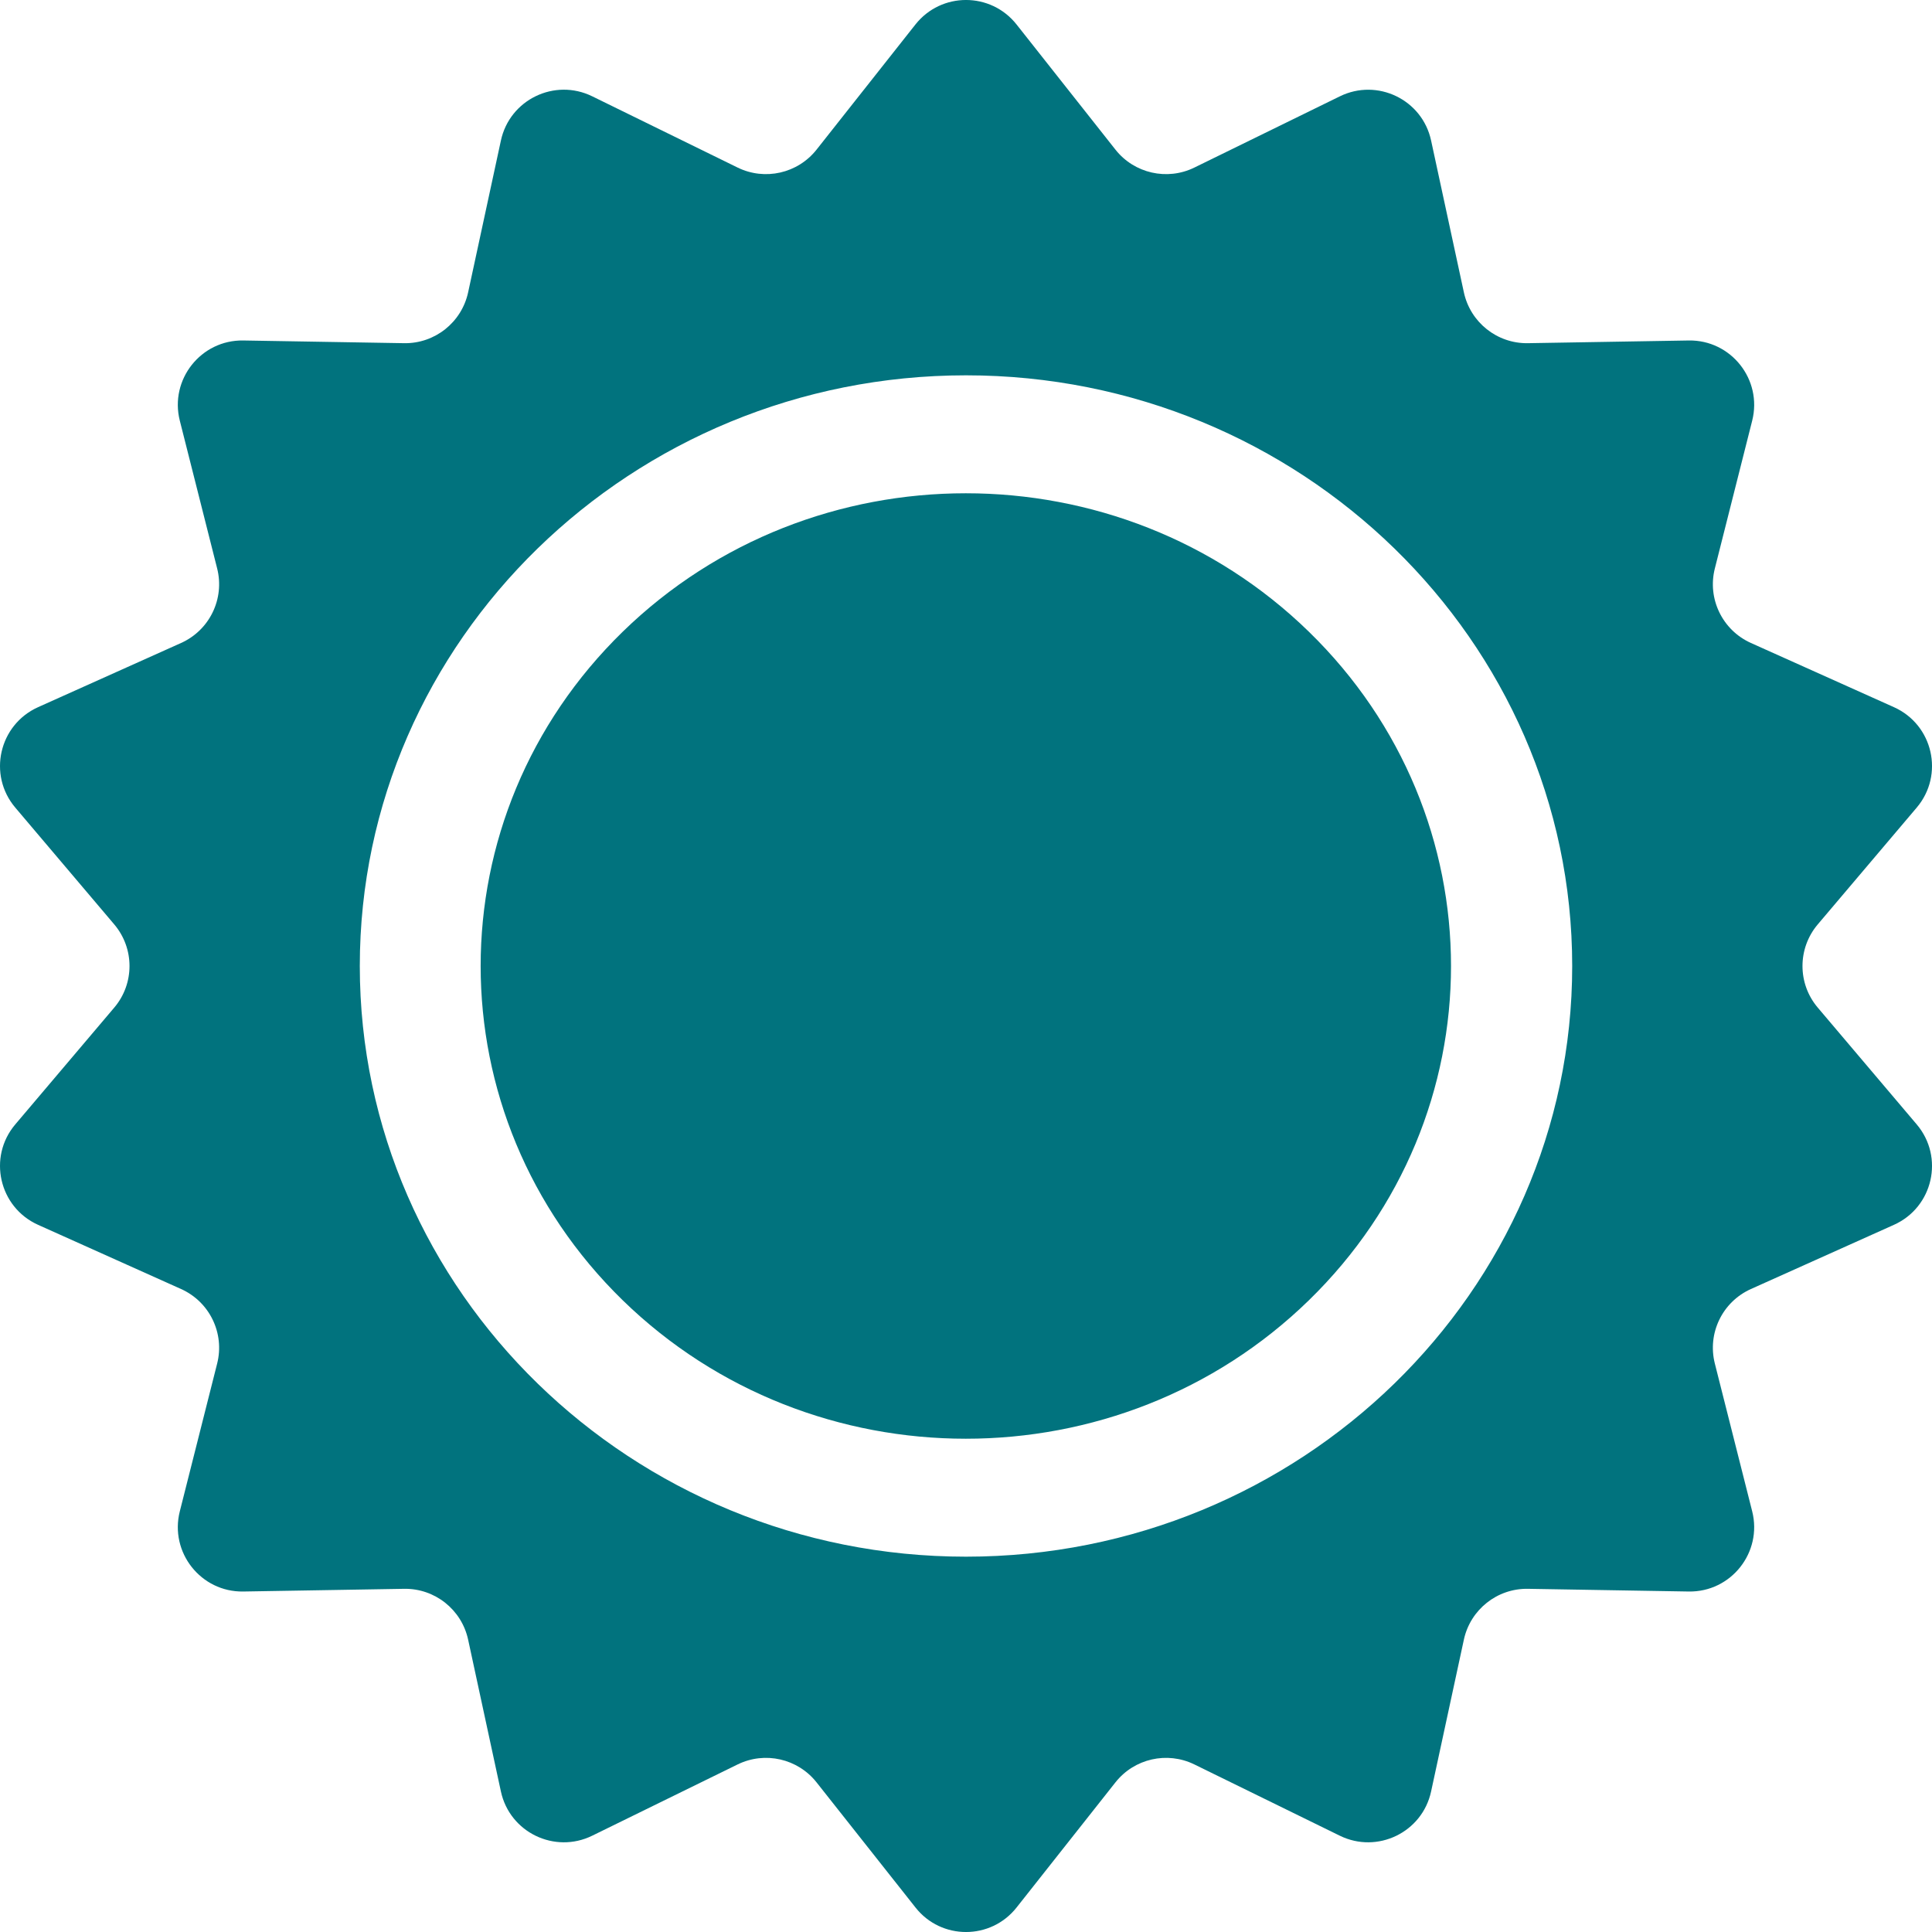 <svg width="30" height="30" viewBox="0 0 30 30" fill="none" xmlns="http://www.w3.org/2000/svg">
<path fill-rule="evenodd" clip-rule="evenodd" d="M29.409 10.981C30.017 11.254 30.193 12.032 29.763 12.54L28.226 14.354C27.91 14.727 27.91 15.274 28.226 15.646L29.763 17.46C30.193 17.968 30.017 18.746 29.409 19.019L27.188 20.016C26.745 20.215 26.509 20.703 26.628 21.173L27.208 23.468C27.369 24.106 26.88 24.724 26.222 24.713L23.725 24.671C23.248 24.663 22.832 24.994 22.731 25.46L22.222 27.818C22.085 28.453 21.388 28.79 20.805 28.505L18.546 27.398C18.123 27.191 17.613 27.307 17.321 27.676L15.785 29.62C15.384 30.127 14.616 30.127 14.216 29.62L12.679 27.676C12.387 27.307 11.877 27.191 11.454 27.398L9.195 28.505C8.612 28.79 7.915 28.453 7.778 27.818L7.269 25.46C7.168 24.994 6.752 24.663 6.275 24.671L3.778 24.713C3.12 24.724 2.631 24.106 2.792 23.468L3.372 21.173C3.491 20.703 3.255 20.215 2.812 20.016L0.591 19.019C-0.016 18.746 -0.193 17.968 0.237 17.46L1.774 15.646C2.09 15.274 2.09 14.727 1.774 14.354L0.237 12.54C-0.193 12.032 -0.016 11.254 0.591 10.981L2.812 9.984C3.255 9.785 3.491 9.297 3.372 8.827L2.792 6.532C2.631 5.894 3.12 5.276 3.778 5.287L6.275 5.329C6.752 5.337 7.168 5.006 7.269 4.54L7.778 2.182C7.915 1.547 8.612 1.21 9.195 1.495L11.454 2.602C11.877 2.809 12.387 2.693 12.679 2.324L14.215 0.38C14.616 -0.127 15.384 -0.127 15.785 0.38L17.321 2.324C17.613 2.693 18.123 2.809 18.546 2.602L20.805 1.496C21.388 1.21 22.085 1.547 22.222 2.182L22.731 4.54C22.832 5.006 23.248 5.337 23.725 5.329L26.222 5.287C26.88 5.276 27.369 5.894 27.208 6.532L26.628 8.827C26.509 9.297 26.745 9.785 27.188 9.984L29.409 10.981ZM5.587 15C5.587 20.057 9.81 24.172 15 24.172C20.191 24.172 24.413 20.057 24.413 15C24.413 9.943 20.191 5.828 15 5.828C9.81 5.828 5.587 9.943 5.587 15ZM20.324 9.809C23.267 12.676 23.267 17.324 20.324 20.191C17.382 23.057 12.612 23.057 9.67 20.191C6.728 17.324 6.728 12.676 9.67 9.809C12.612 6.943 17.382 6.943 20.324 9.809Z" fill="#01737E"/>
</svg>

